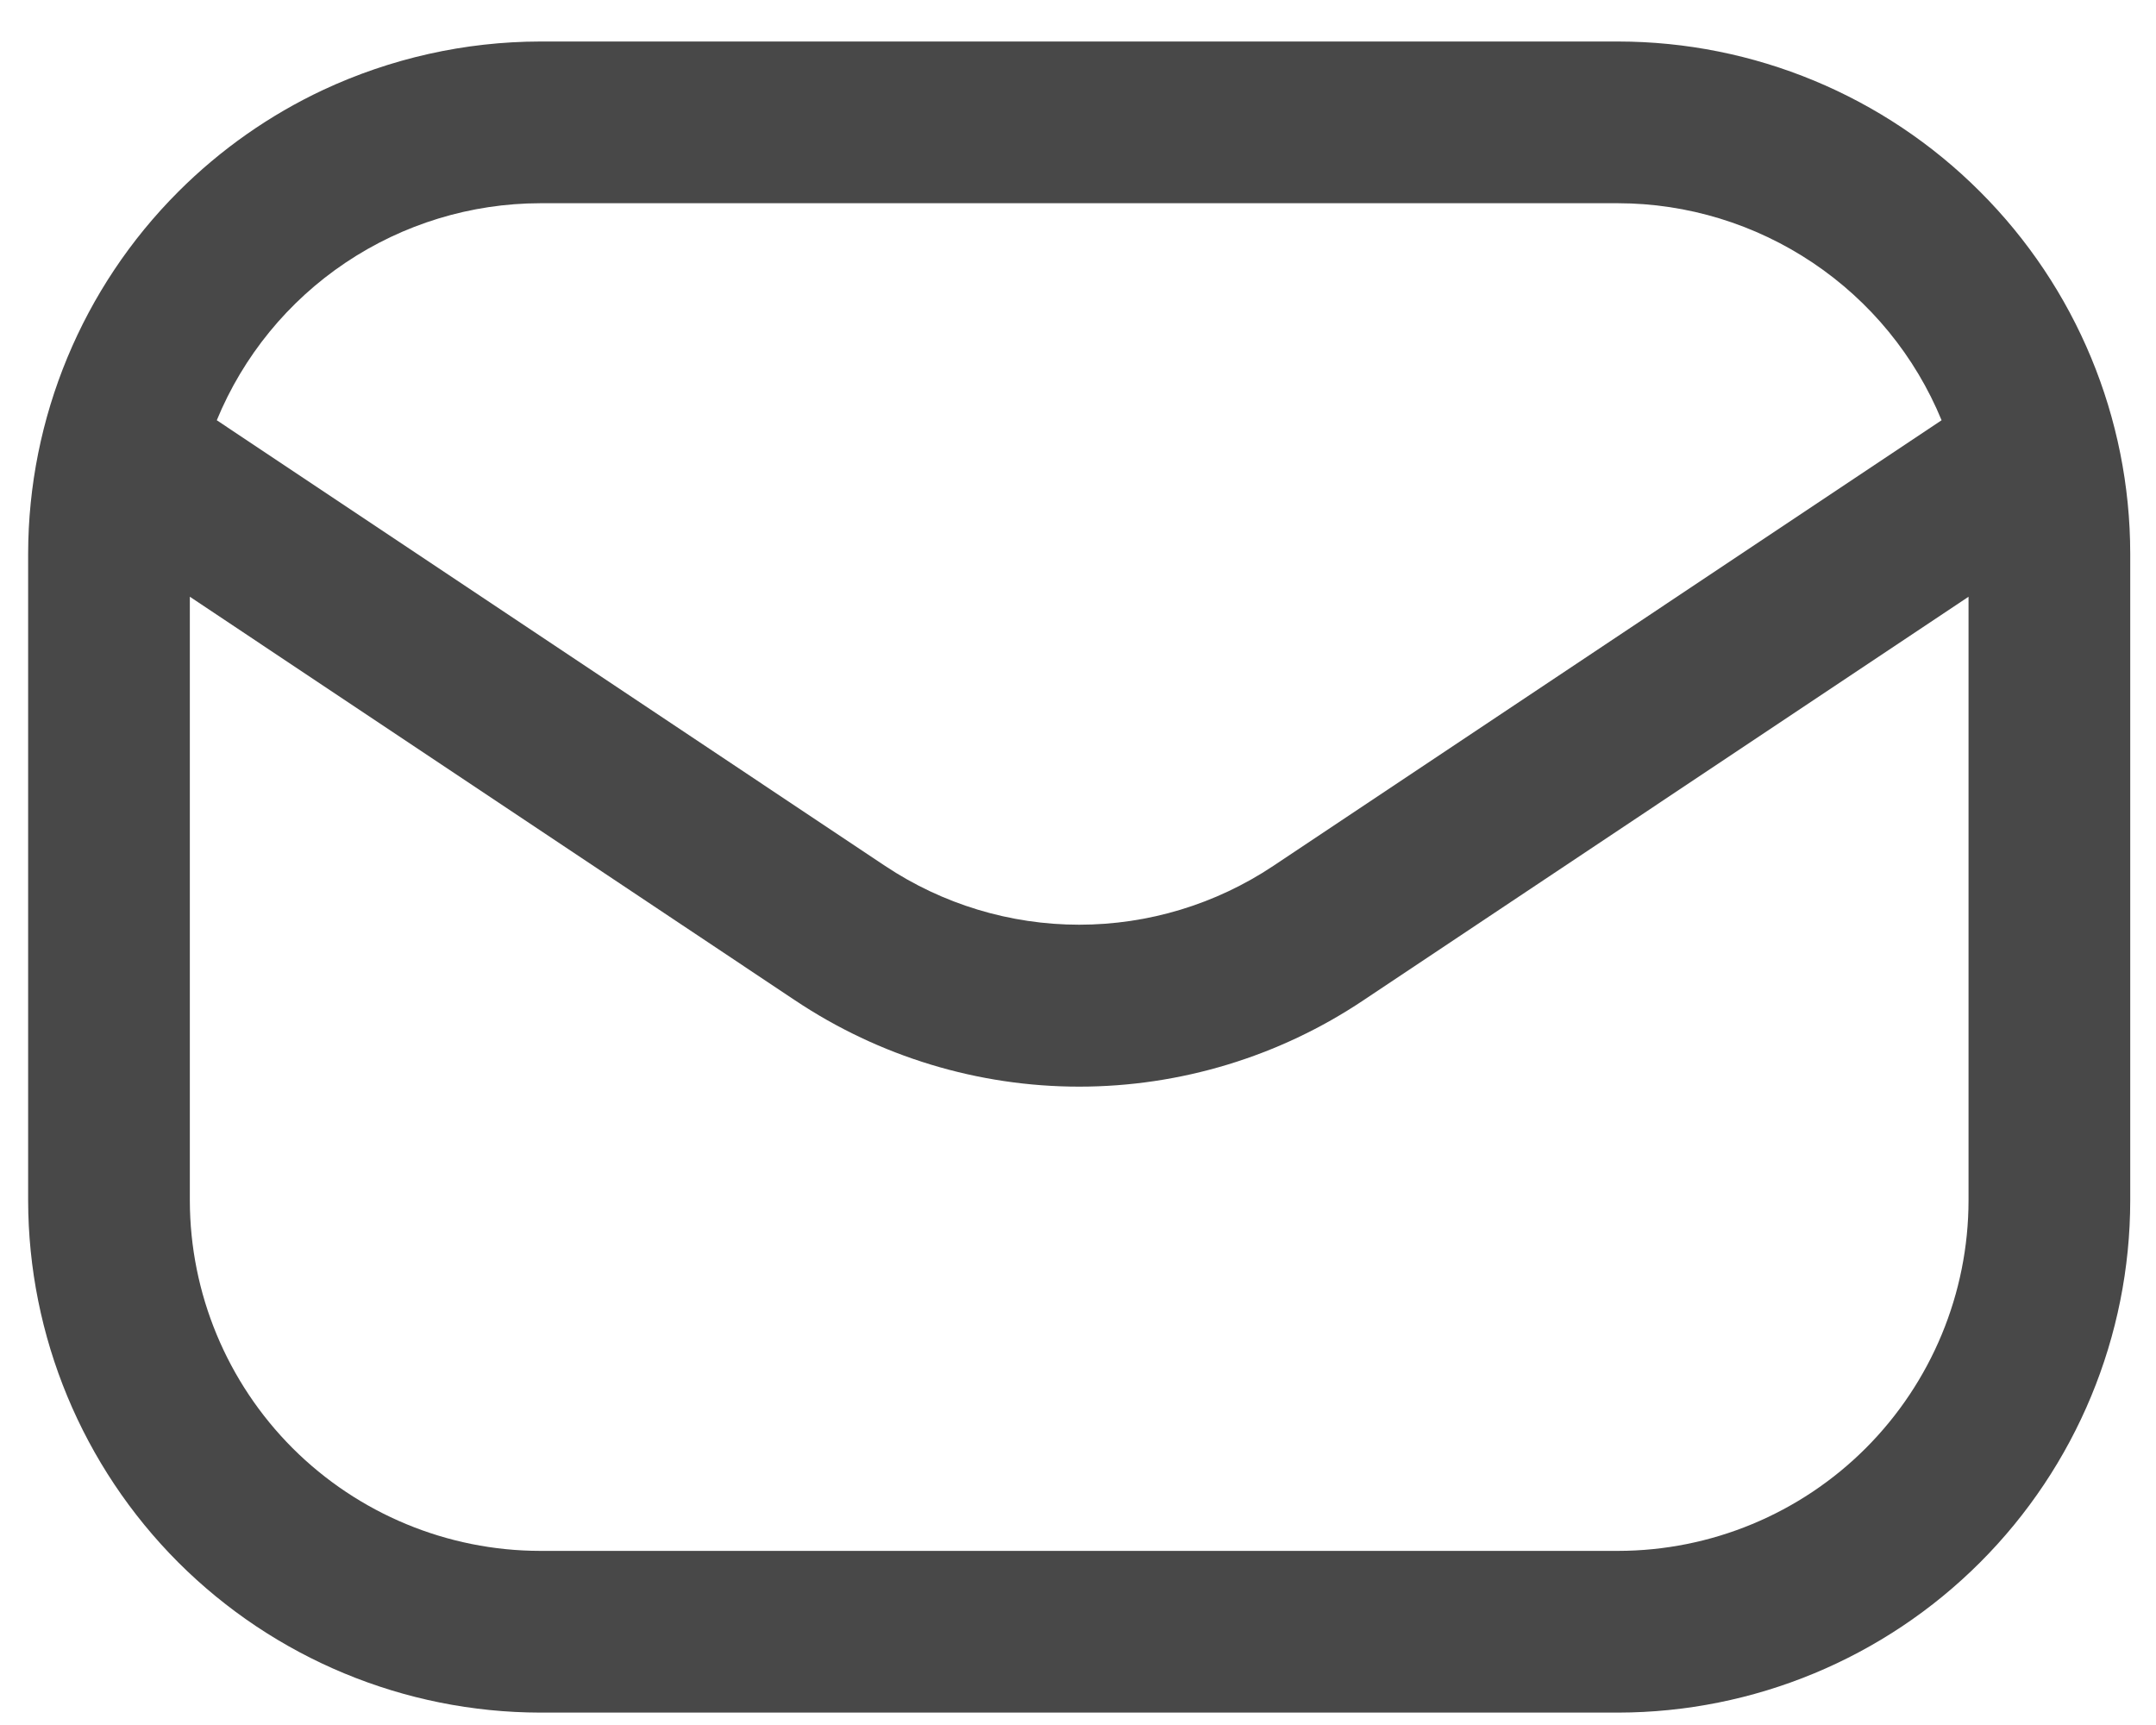 <svg width="20" height="16" viewBox="0 0 20 16" fill="none" xmlns="http://www.w3.org/2000/svg">
<path d="M15.011 0.385H5.011C4.31 0.386 3.624 0.542 3 0.833C2.505 1.065 2.049 1.383 1.654 1.778C0.764 2.668 0.263 3.875 0.261 5.135V11.135C0.263 12.394 0.764 13.601 1.654 14.492C2.545 15.382 3.752 15.883 5.011 15.885H15.011C16.27 15.883 17.478 15.382 18.368 14.492C19.259 13.601 19.76 12.394 19.761 11.135V5.135C19.76 3.875 19.259 2.668 18.368 1.778C17.478 0.887 16.27 0.386 15.011 0.385ZM5.011 1.885H15.011C15.654 1.886 16.282 2.079 16.816 2.437C17.35 2.795 17.766 3.303 18.011 3.898L11.811 8.032C11.278 8.387 10.652 8.577 10.011 8.577C9.371 8.577 8.744 8.387 8.211 8.032L2.011 3.898C2.256 3.303 2.672 2.794 3.206 2.436C3.74 2.078 4.368 1.886 5.011 1.885ZM15.011 14.385H5.011C4.15 14.384 3.324 14.041 2.714 13.432C2.105 12.822 1.762 11.996 1.761 11.135V5.535L7.376 9.279C8.156 9.8 9.073 10.079 10.011 10.079C10.949 10.079 11.867 9.8 12.646 9.279L18.261 5.535V11.135C18.26 11.996 17.917 12.822 17.308 13.432C16.699 14.041 15.873 14.384 15.011 14.385Z" fill="#484848"/>
</svg>
